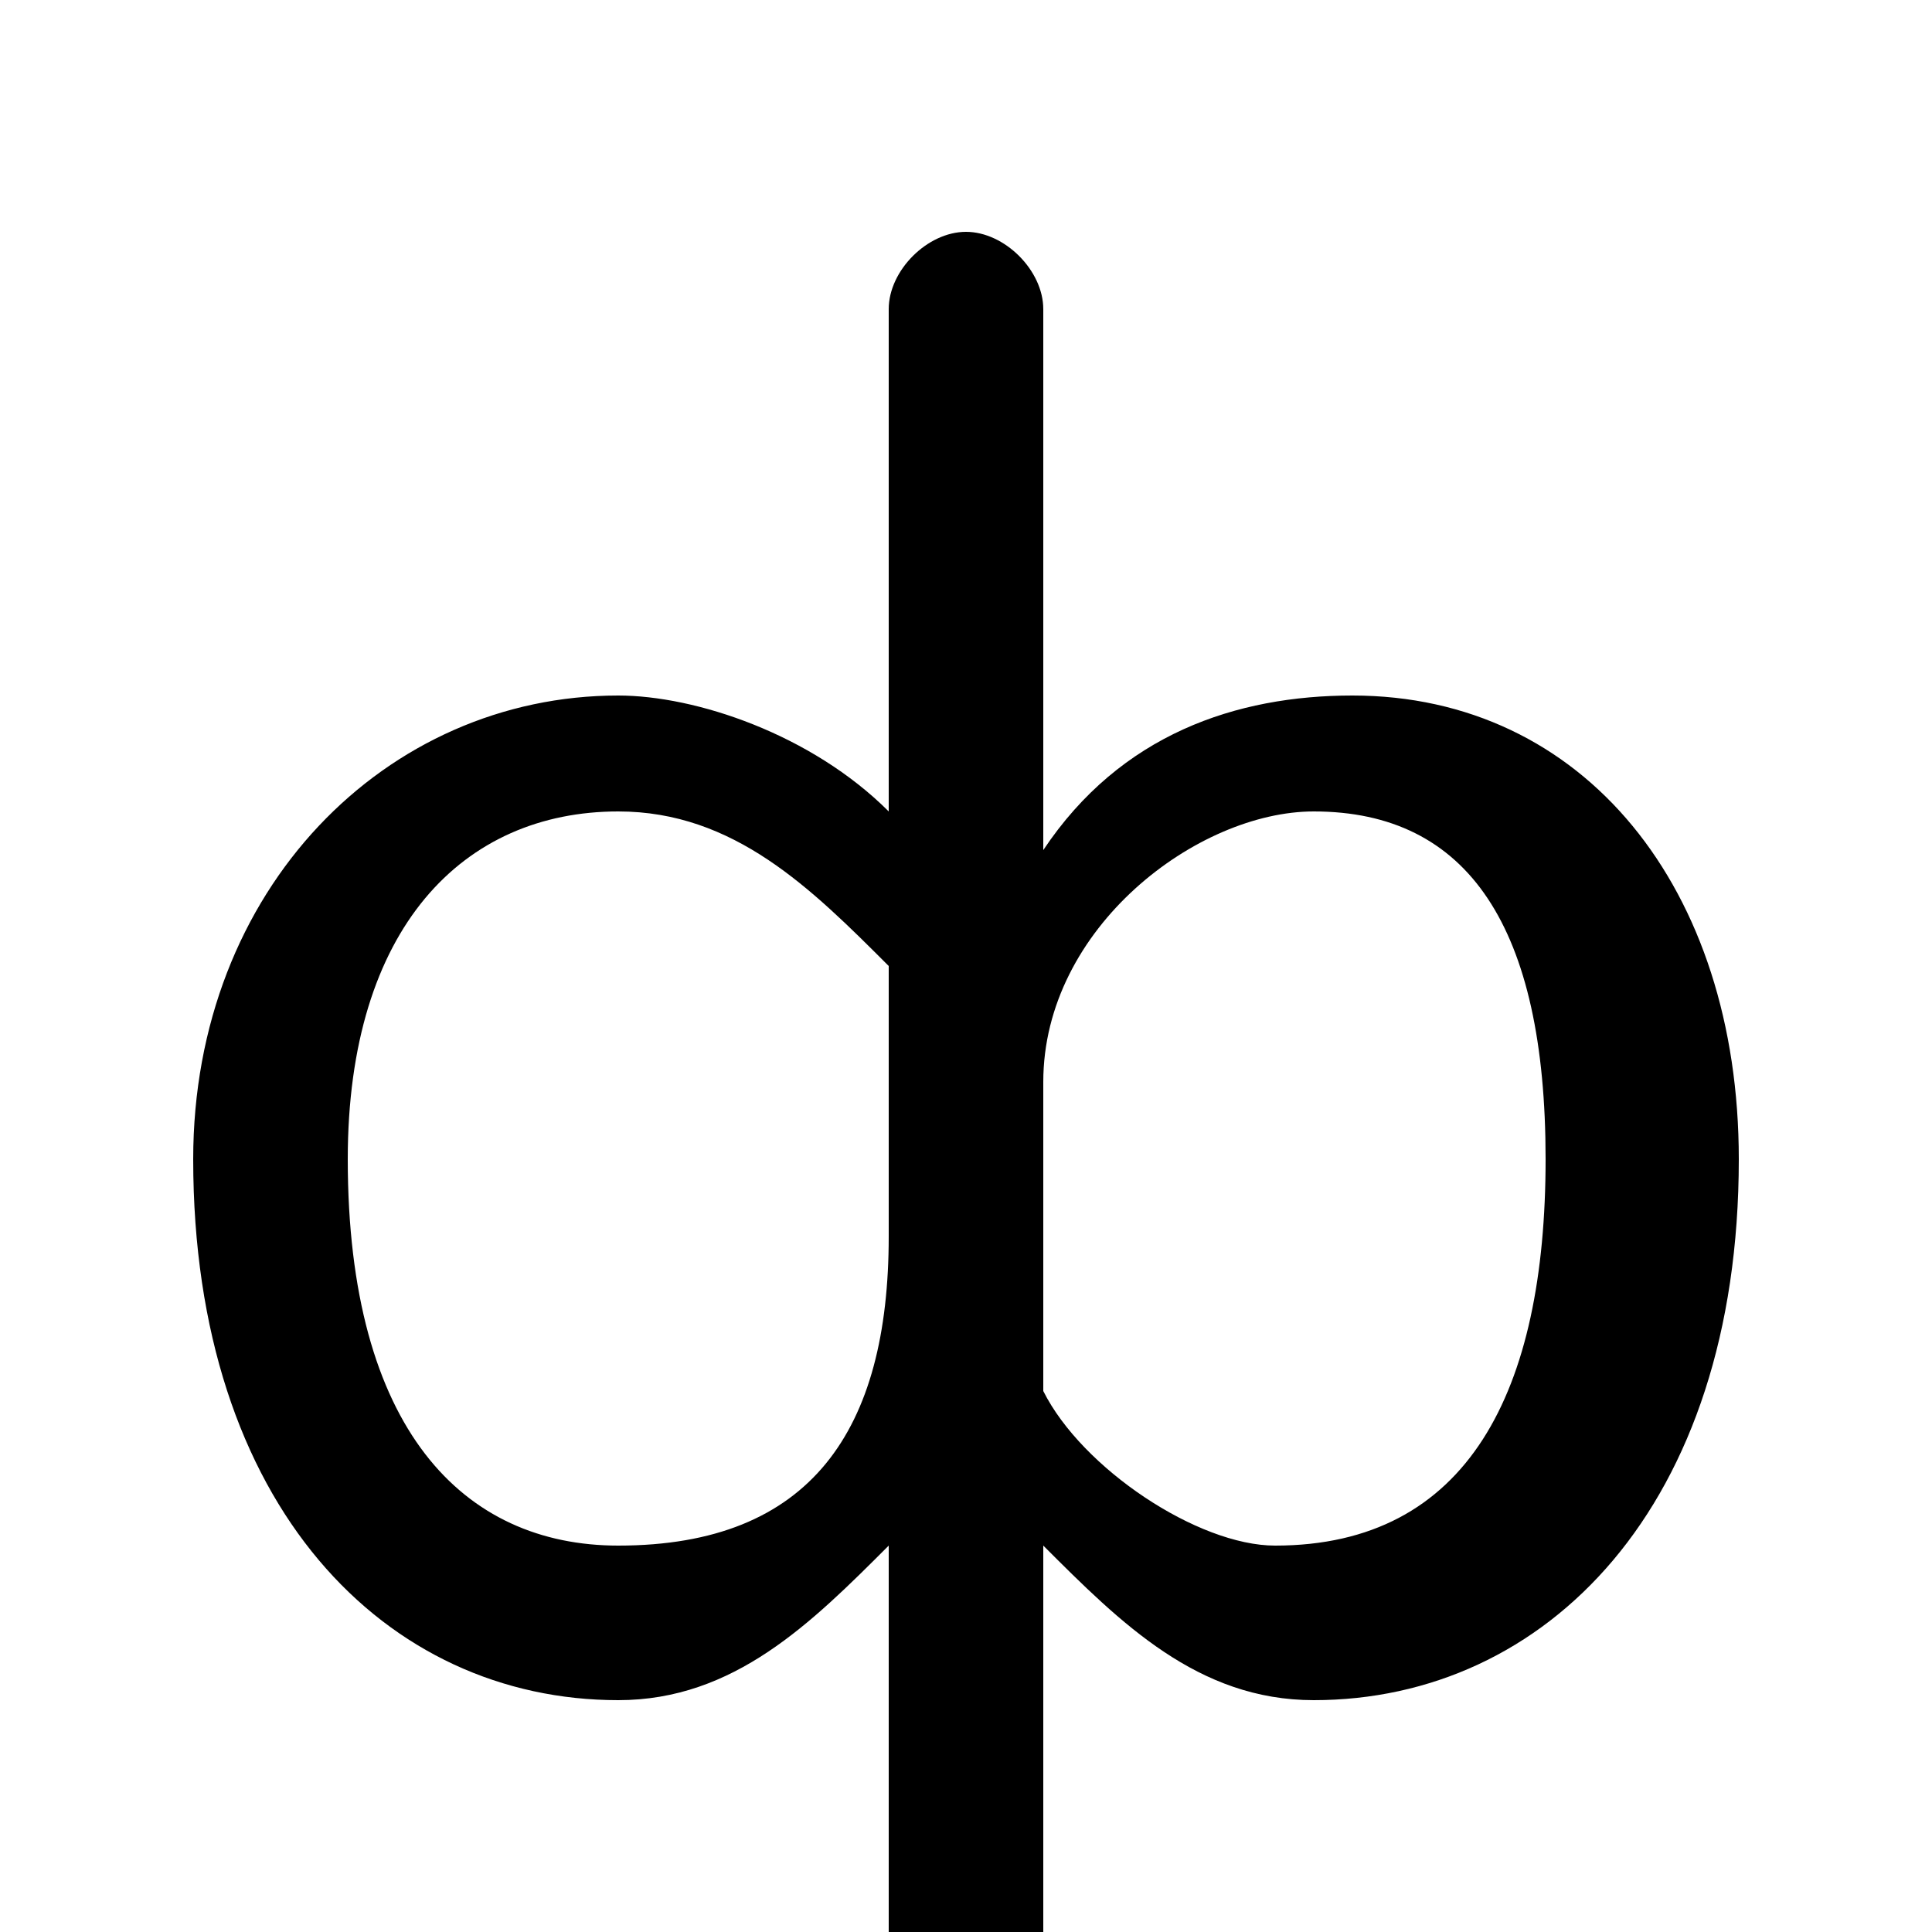 <svg xmlns="http://www.w3.org/2000/svg" viewBox="0 -44.0 50.0 50.0">
    <rect x="0" y="-44.0" width="50.0" height="50.0" fill="#808080" stroke="none"/>
    <g transform="scale(1, -1)">
        <!-- ボディの枠 -->
        <rect x="0" y="-6.0" width="50.0" height="50.0"
            stroke="white" fill="white"/>
        <!-- グリフ座標系の原点 -->
        <circle cx="0" cy="0" r="5" fill="white"/>
        <!-- グリフのアウトライン -->
        <g style="fill:black;stroke:#000000;stroke-width:0;stroke-linecap:round;stroke-linejoin:round;">
        <path d="M 23.0 23.0 C 21.0 25.0 18.0 26.0 16.0 26.0 C 10.0 26.0 5.0 21.0 5.0 14.0 C 5.0 5.0 10.0 0.0 16.0 0.0 C 19.0 0.0 21.0 2.0 23.0 4.0 L 23.0 -7.0 C 23.0 -8.0 24.0 -9.0 25.0 -9.0 C 26.0 -9.0 27.0 -8.0 27.0 -7.0 L 27.0 4.0 C 29.0 2.0 31.0 0.0 34.0 0.0 C 40.0 0.0 45.0 5.0 45.0 14.0 C 45.0 21.0 41.0 26.0 35.0 26.0 C 32.0 26.0 29.0 25.0 27.0 22.0 L 27.0 36.0 C 27.0 37.0 26.0 38.0 25.0 38.0 C 24.0 38.0 23.0 37.0 23.0 36.0 Z M 23.0 12.0 C 23.0 7.0 21.0 4.0 16.0 4.0 C 12.0 4.0 9.0 7.0 9.0 14.0 C 9.0 20.0 12.0 23.0 16.0 23.0 C 19.0 23.0 21.0 21.0 23.0 19.0 Z M 27.0 16.0 C 27.0 20.0 31.0 23.0 34.0 23.0 C 38.0 23.0 40.0 20.0 40.0 14.0 C 40.0 8.0 38.0 4.0 33.0 4.0 C 31.0 4.0 28.0 6.0 27.0 8.0 Z"/>
    </g>
    </g>
</svg>
